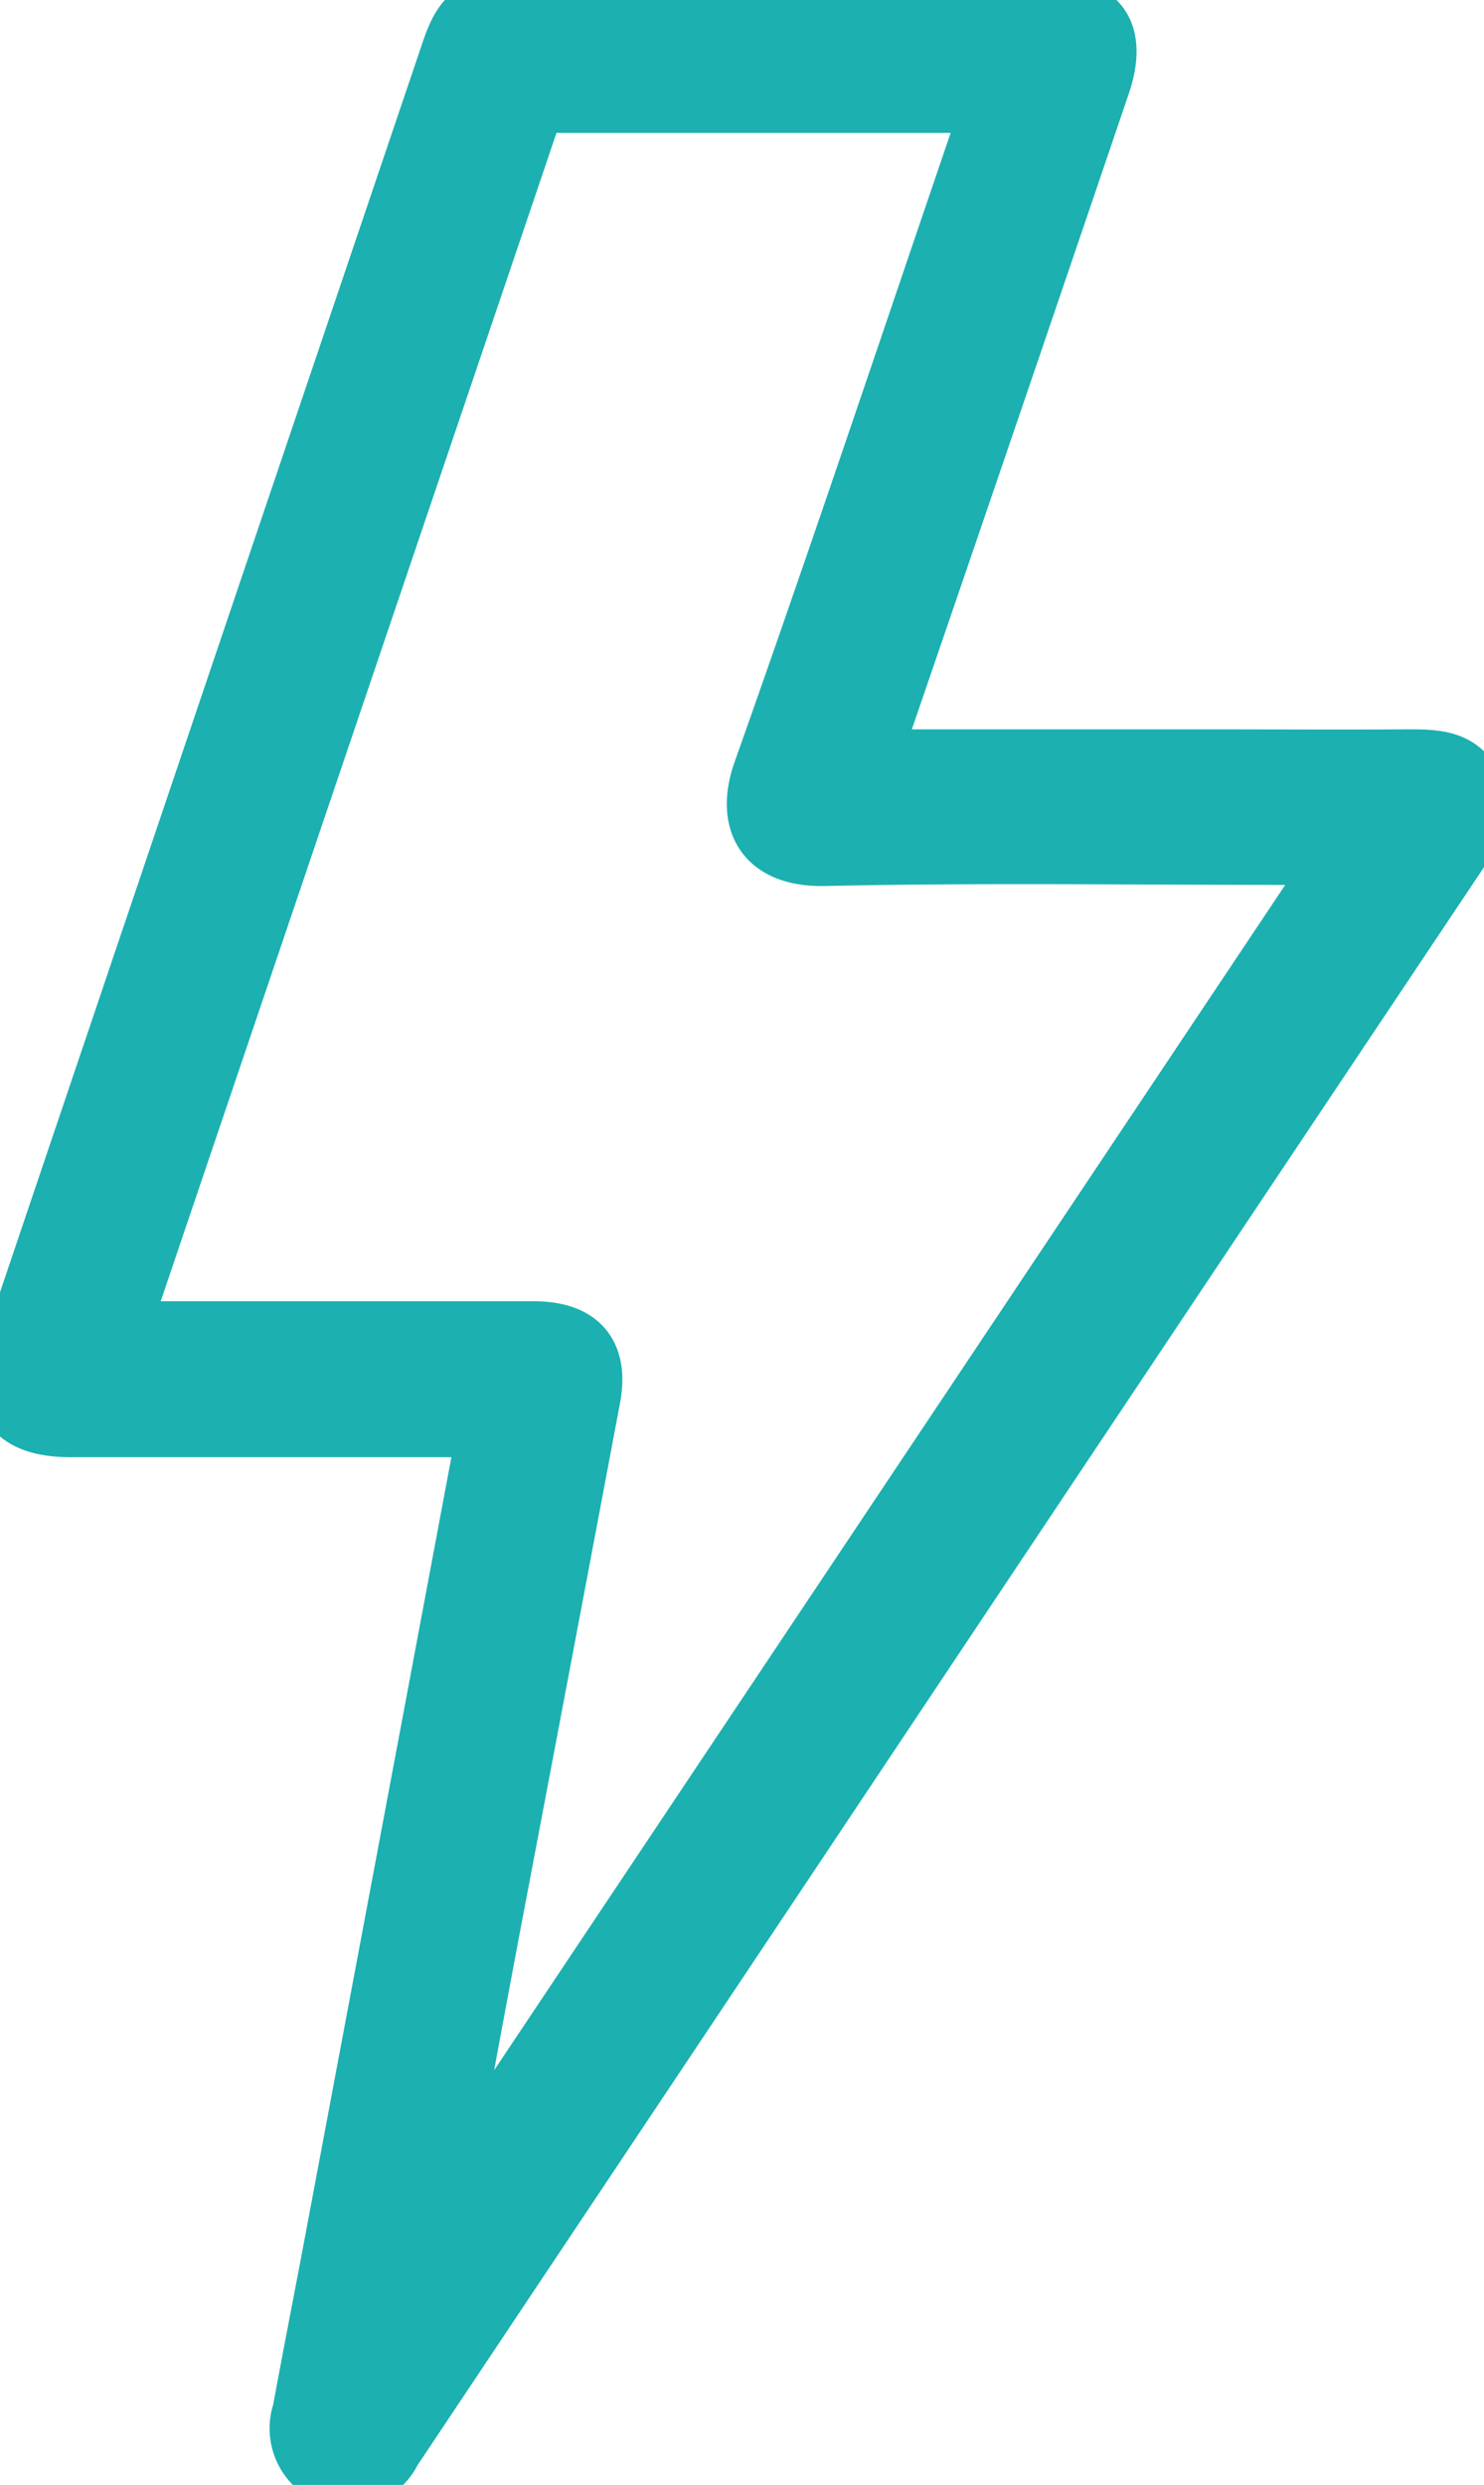 <svg id="Groupe_7119" data-name="Groupe 7119" xmlns="http://www.w3.org/2000/svg" xmlns:xlink="http://www.w3.org/1999/xlink" width="22.054" height="36.926" viewBox="0 0 22.054 36.926">
  <defs>
    <clipPath id="clip-path">
      <rect id="Rectangle_9896" data-name="Rectangle 9896" width="23" height="37" fill="#1cb0b0" stroke="#1cb0b0" stroke-width="0.7"/>
    </clipPath>
  </defs>
  <g id="Groupe_7118" data-name="Groupe 7118" clip-path="url(#clip-path)">
    <path id="Tracé_31331" data-name="Tracé 31331" d="M13.062,11.188H17.77c1.064,0,2.128.006,3.193,0,.4,0,.777.022.994.425a.959.959,0,0,1-.184,1.064Q16.811,20.1,11.859,27.53q-2.89,4.332-5.781,8.663c-.057.086-.114.173-.173.257a.819.819,0,0,1-1.051.406A.844.844,0,0,1,4.4,35.819c.152-.828.315-1.653.47-2.48.75-3.99,1.5-7.979,2.26-12.035H6.637q-2.794,0-5.587,0c-.909,0-1.238-.451-.948-1.309Q3.354,10.368,6.611.745c.2-.6.407-.743,1.04-.743Q11.6,0,15.545,0c.85,0,1.175.46.9,1.275q-1.6,4.714-3.217,9.426c-.047.138-.093.277-.163.485M6.743,32.1l.1.044L19.754,12.8h-.584c-2.305,0-4.611-.034-6.915.016-.965.021-1.287-.595-1.006-1.382,1.1-3.1,2.143-6.22,3.206-9.334.051-.148.093-.3.148-.475H8.019L1.9,19.687h.584c1.818,0,3.635,0,5.453,0,.738,0,1.066.4.933,1.1q-.721,3.829-1.449,7.658c-.23,1.216-.454,2.433-.681,3.65" transform="translate(0 0)" fill="#1cb0b0" stroke="#1cb0b0" stroke-width="0.7"/>
  </g>
</svg>
